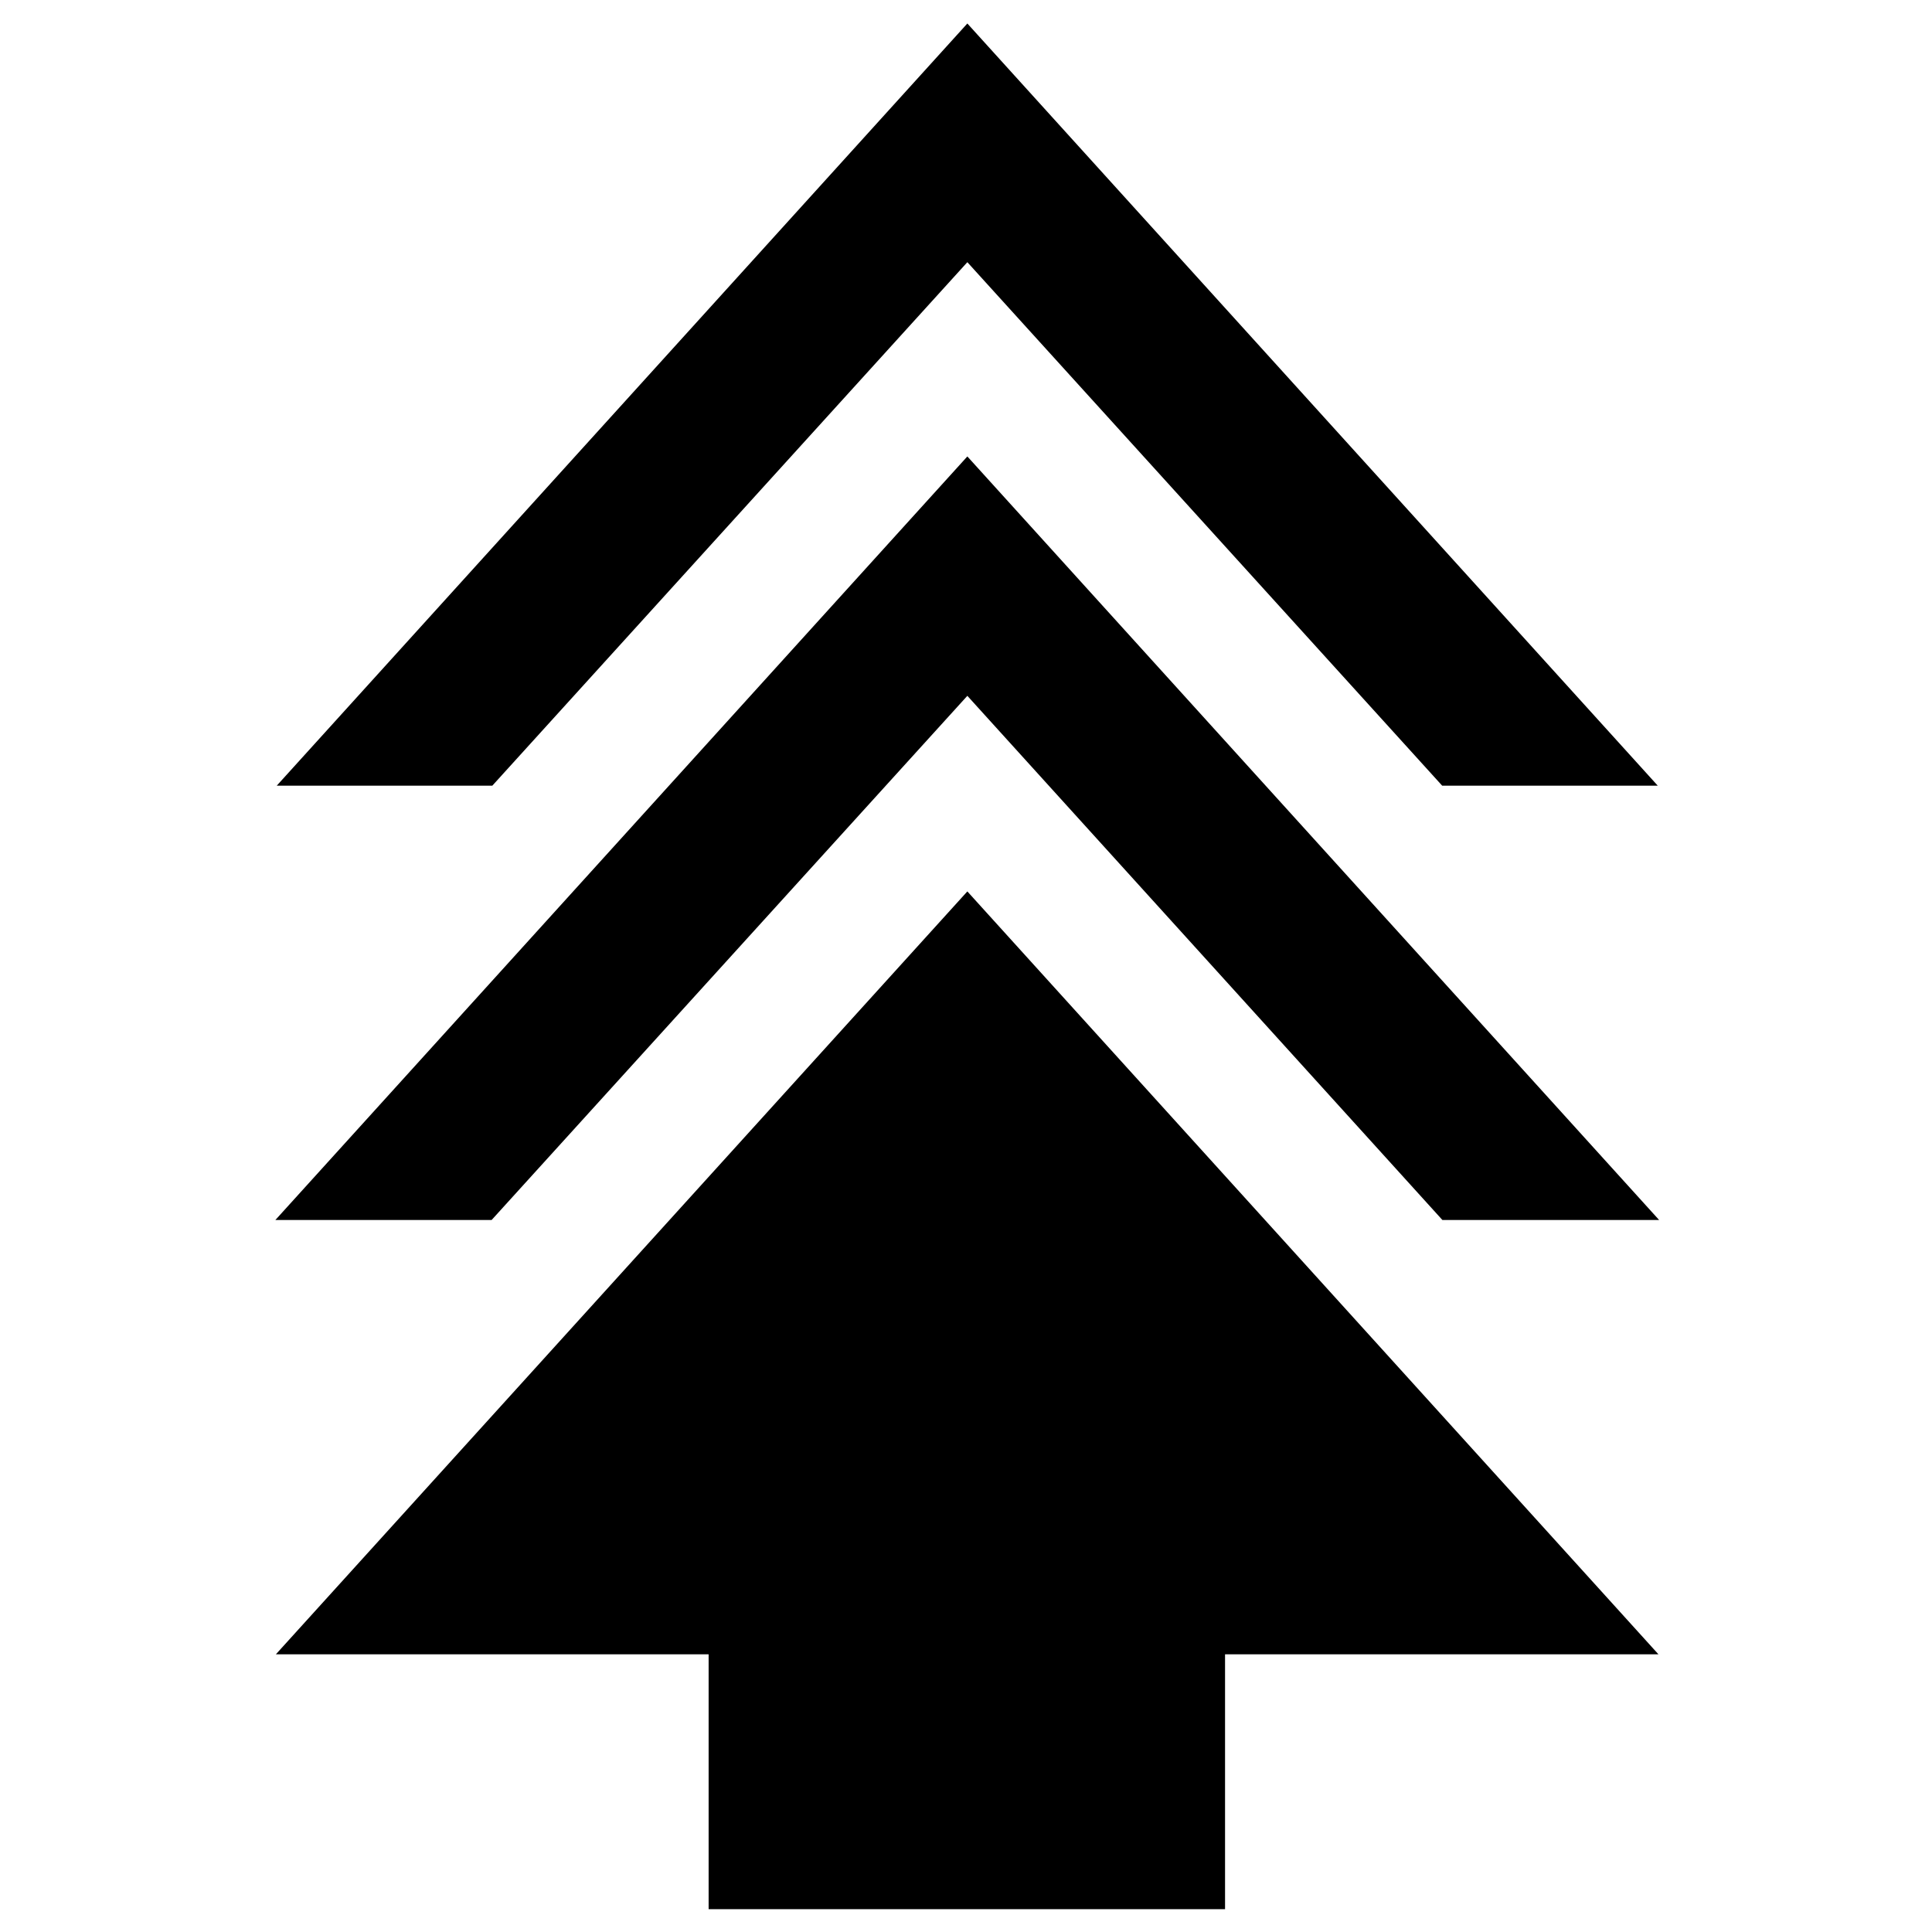 <svg xmlns="http://www.w3.org/2000/svg" height="40" viewBox="0 -960 960 960" width="40"><path d="M352.11-11.34v-126.65H137.09l343.58-379.07 343.4 379.07H608.72v126.65H352.11ZM136.83-353.79 480.67-733.2l343.74 379.41H716.72L480.67-614.25 244.28-353.79H136.83Zm.67-215.8 343.17-378.74 343.07 378.74H716.62L480.67-829.72 244.62-569.59H137.5Z"/></svg>